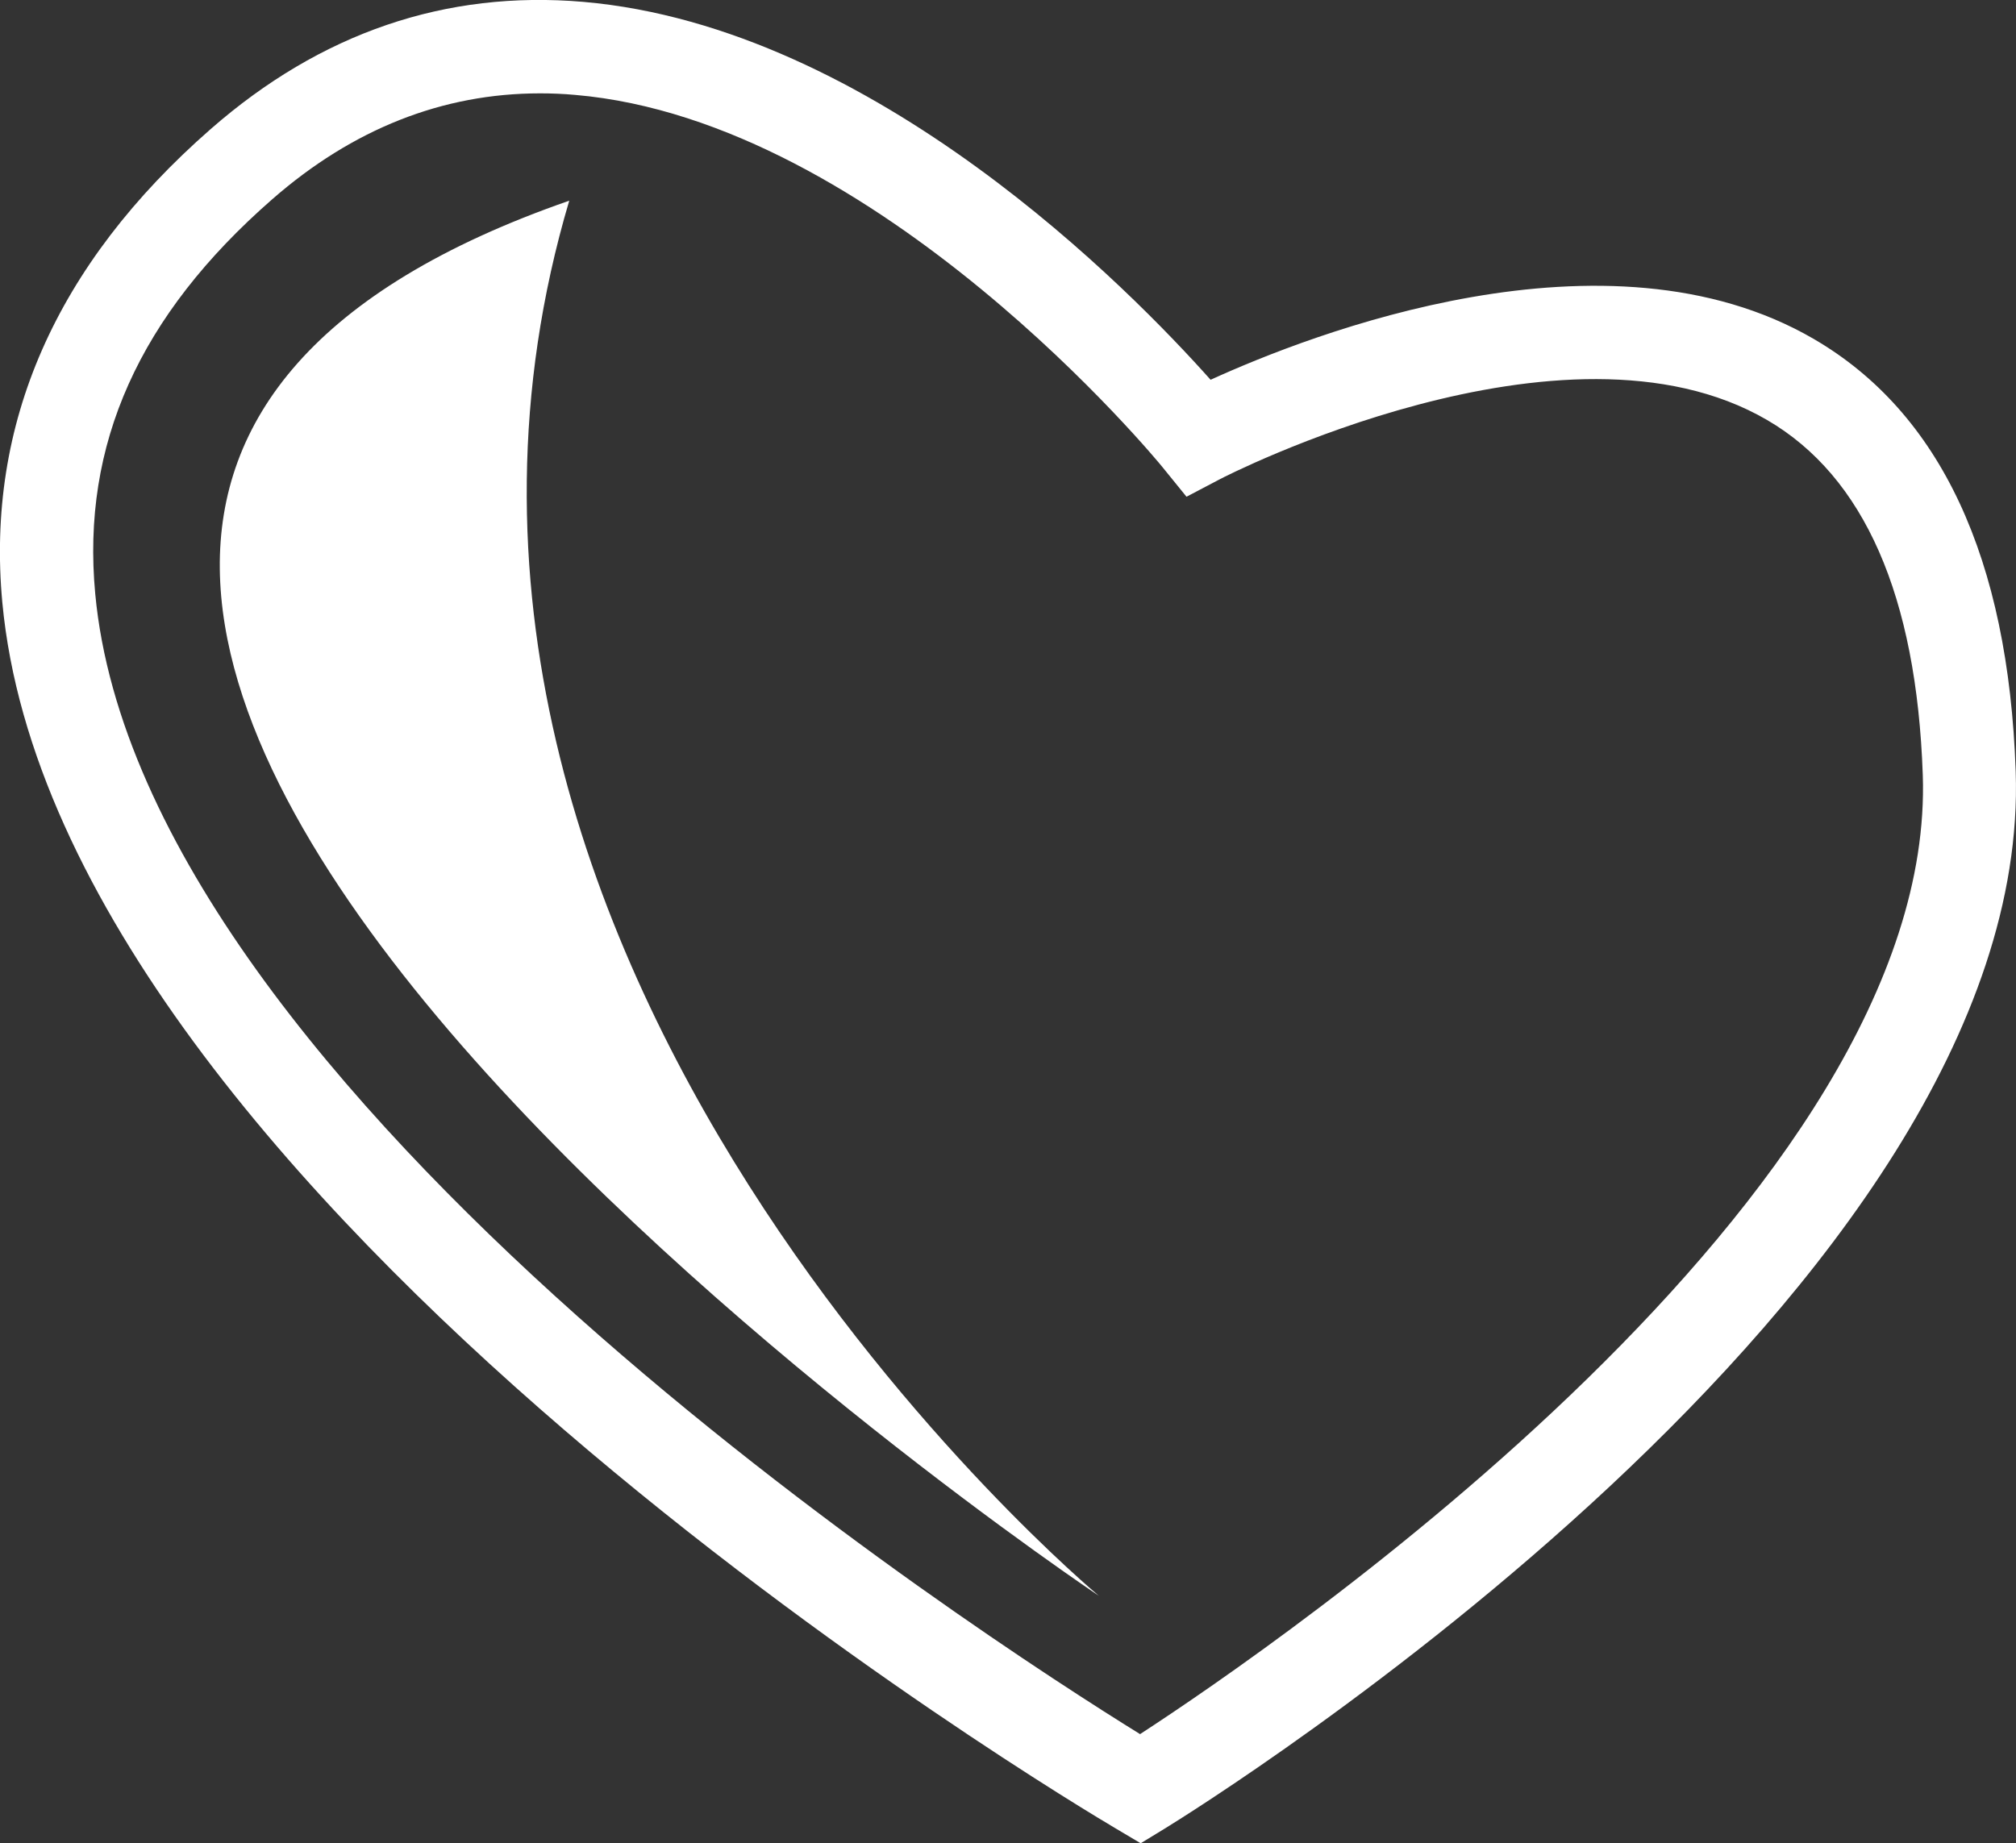 <?xml version="1.0" encoding="UTF-8"?><svg id="Layer_1" xmlns="http://www.w3.org/2000/svg" viewBox="0 0 129.76 118.67"><rect x="0" y="0" width="129.76" height="118.67" fill="#333333" stroke="none"/><defs><style>.cls-1{fill:#fff;}</style></defs><path class="cls-1" d="M129.74,49.66c-.47-13.72-4.84-23.09-13-27.84-13.34-7.76-32.4-.3-38.82,2.63C72.85,18.76,56.29,1.74,37.54,.12c-8.84-.76-16.9,1.99-23.98,8.19C3.59,17.03-.92,27.29,.15,38.79c3.58,38.39,68.94,77.32,71.72,78.96l1.55,.92,1.54-.94c2.28-1.4,55.92-34.72,54.78-68.06Zm-56.38,61.97C63.39,105.46,9.14,70.48,6.13,38.23c-.9-9.61,2.83-17.92,11.39-25.4,5.18-4.53,10.97-6.82,17.24-6.82,.75,0,1.5,.03,2.26,.1,19.52,1.67,37.62,23.73,37.8,23.96l1.55,1.91,2.17-1.14c.22-.12,22.15-11.41,35.2-3.8,6.25,3.64,9.62,11.33,10.02,22.85,.92,26.96-41.69,56.1-50.39,61.76Zm-2.63-8.89S-29.3,35.84,36.64,12.92c-14.62,49.3,34.09,89.82,34.09,89.82Z"/></svg>